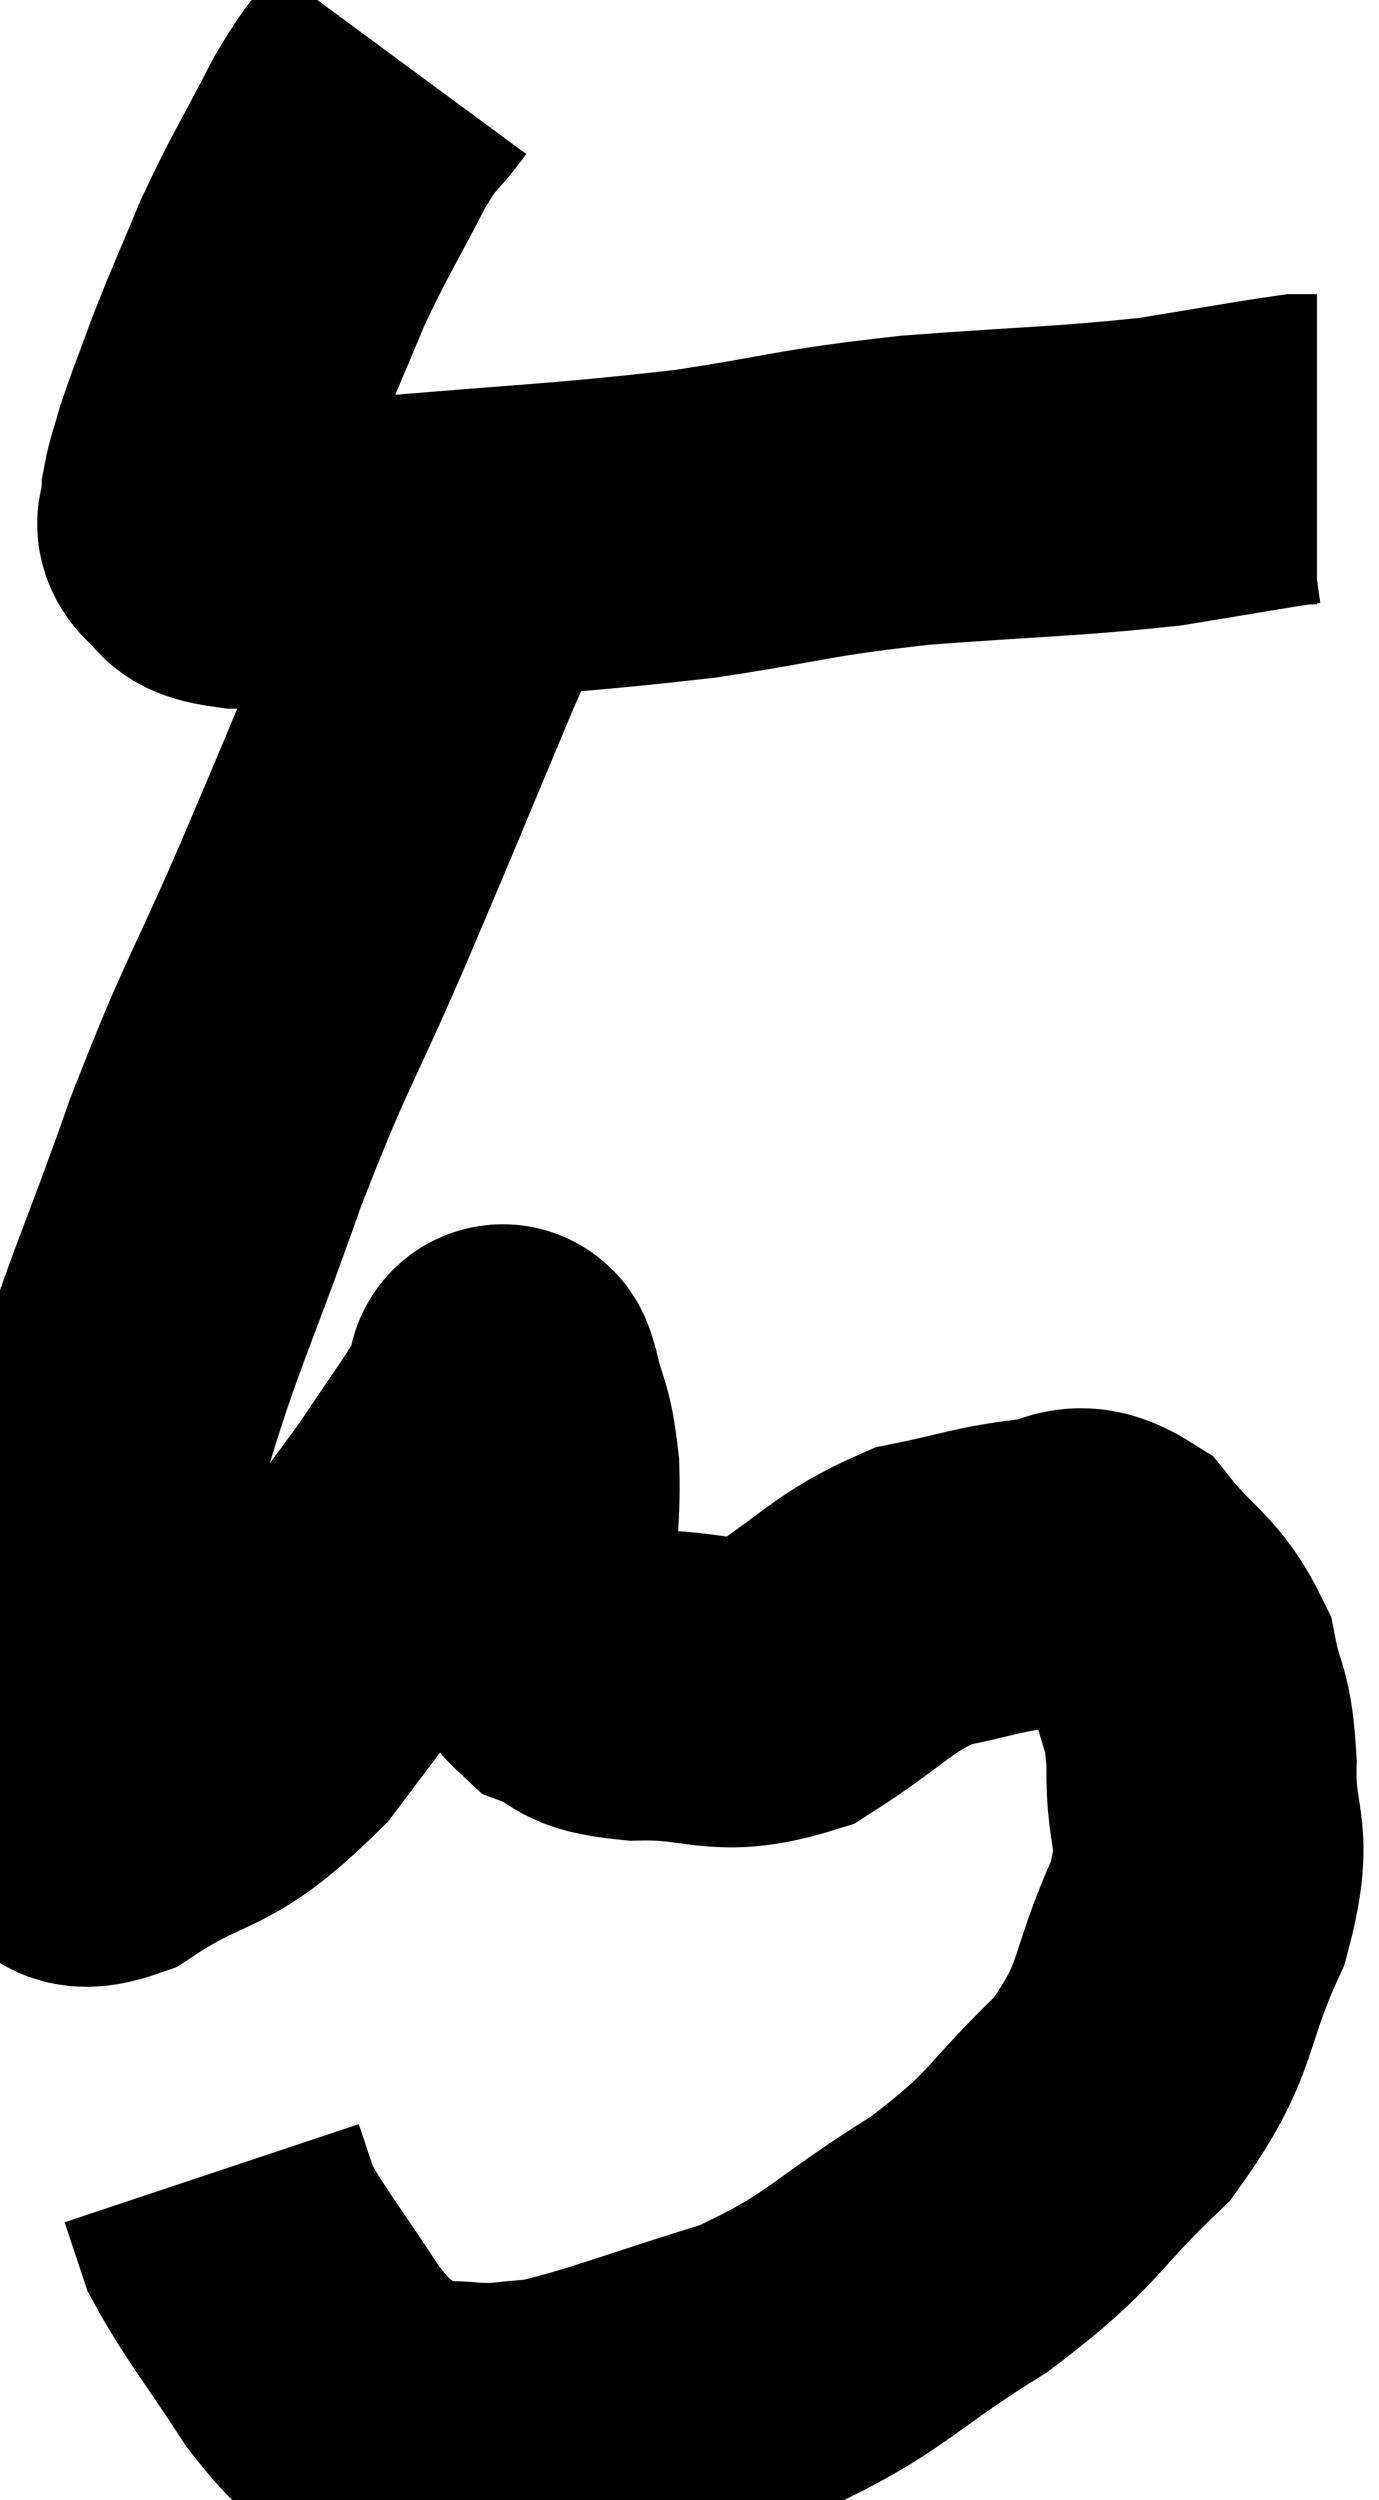 <svg xmlns="http://www.w3.org/2000/svg" viewBox="8.587 3.38 22.233 40.288" width="22.233" height="40.288"><path d="M 15.06 4.38 C 14.64 4.95, 14.7 4.71, 14.22 5.52 C 13.68 6.57, 13.59 6.66, 13.14 7.62 C 12.78 8.49, 12.72 8.595, 12.42 9.36 C 12.18 10.02, 12.105 10.185, 11.94 10.68 C 11.85 11.01, 11.805 11.1, 11.76 11.34 C 11.76 11.49, 11.76 11.49, 11.76 11.64 C 11.76 11.79, 11.595 11.775, 11.76 11.94 C 12.09 12.12, 11.76 12.21, 12.42 12.3 C 13.41 12.3, 12.555 12.42, 14.4 12.3 C 17.1 12.06, 17.565 12.075, 19.8 11.82 C 21.57 11.55, 21.465 11.49, 23.34 11.28 C 25.32 11.13, 25.755 11.145, 27.3 10.98 C 28.41 10.8, 28.89 10.71, 29.52 10.62 C 29.67 10.62, 29.745 10.62, 29.82 10.62 L 29.82 10.62" fill="none" stroke="black" stroke-width="5"></path><path d="M 16.26 12.36 C 15.9 13.08, 16.155 12.405, 15.54 13.8 C 14.67 15.87, 14.67 15.9, 13.8 17.94 C 12.93 19.95, 12.9 19.8, 12.06 21.96 C 11.25 24.27, 11.04 24.555, 10.44 26.58 C 10.05 28.32, 9.855 28.845, 9.66 30.06 C 9.66 30.75, 9.66 30.9, 9.66 31.44 C 9.66 31.83, 9.495 31.875, 9.66 32.22 C 9.99 32.52, 9.495 33.105, 10.32 32.82 C 11.64 31.95, 11.67 32.355, 12.96 31.08 C 14.22 29.4, 14.61 28.92, 15.48 27.72 C 15.96 27, 16.14 26.76, 16.44 26.28 C 16.56 26.04, 16.605 25.935, 16.68 25.8 C 16.71 25.77, 16.65 25.425, 16.74 25.74 C 16.89 26.4, 16.95 26.265, 17.04 27.06 C 17.07 27.99, 16.935 28.155, 17.1 28.92 C 17.4 29.52, 17.265 29.715, 17.7 30.12 C 18.27 30.33, 17.94 30.45, 18.84 30.54 C 20.07 30.51, 20.145 30.84, 21.3 30.48 C 22.38 29.79, 22.47 29.535, 23.46 29.1 C 24.36 28.92, 24.51 28.83, 25.26 28.74 C 25.86 28.74, 25.86 28.365, 26.46 28.74 C 27.06 29.49, 27.285 29.475, 27.66 30.24 C 27.81 31.02, 27.9 30.81, 27.96 31.8 C 27.93 33, 28.26 32.85, 27.9 34.2 C 27.21 35.7, 27.48 35.865, 26.52 37.2 C 25.29 38.37, 25.5 38.445, 24.06 39.54 C 22.41 40.56, 22.425 40.815, 20.76 41.58 C 19.08 42.09, 18.555 42.33, 17.4 42.6 C 16.77 42.63, 16.8 42.69, 16.14 42.66 C 15.45 42.57, 15.39 42.81, 14.76 42.48 C 14.19 41.91, 14.235 42.135, 13.62 41.34 C 12.96 40.32, 12.705 40.035, 12.3 39.3 C 12.15 38.85, 12.075 38.625, 12 38.4 L 12 38.4" fill="none" stroke="black" stroke-width="5"></path></svg>
